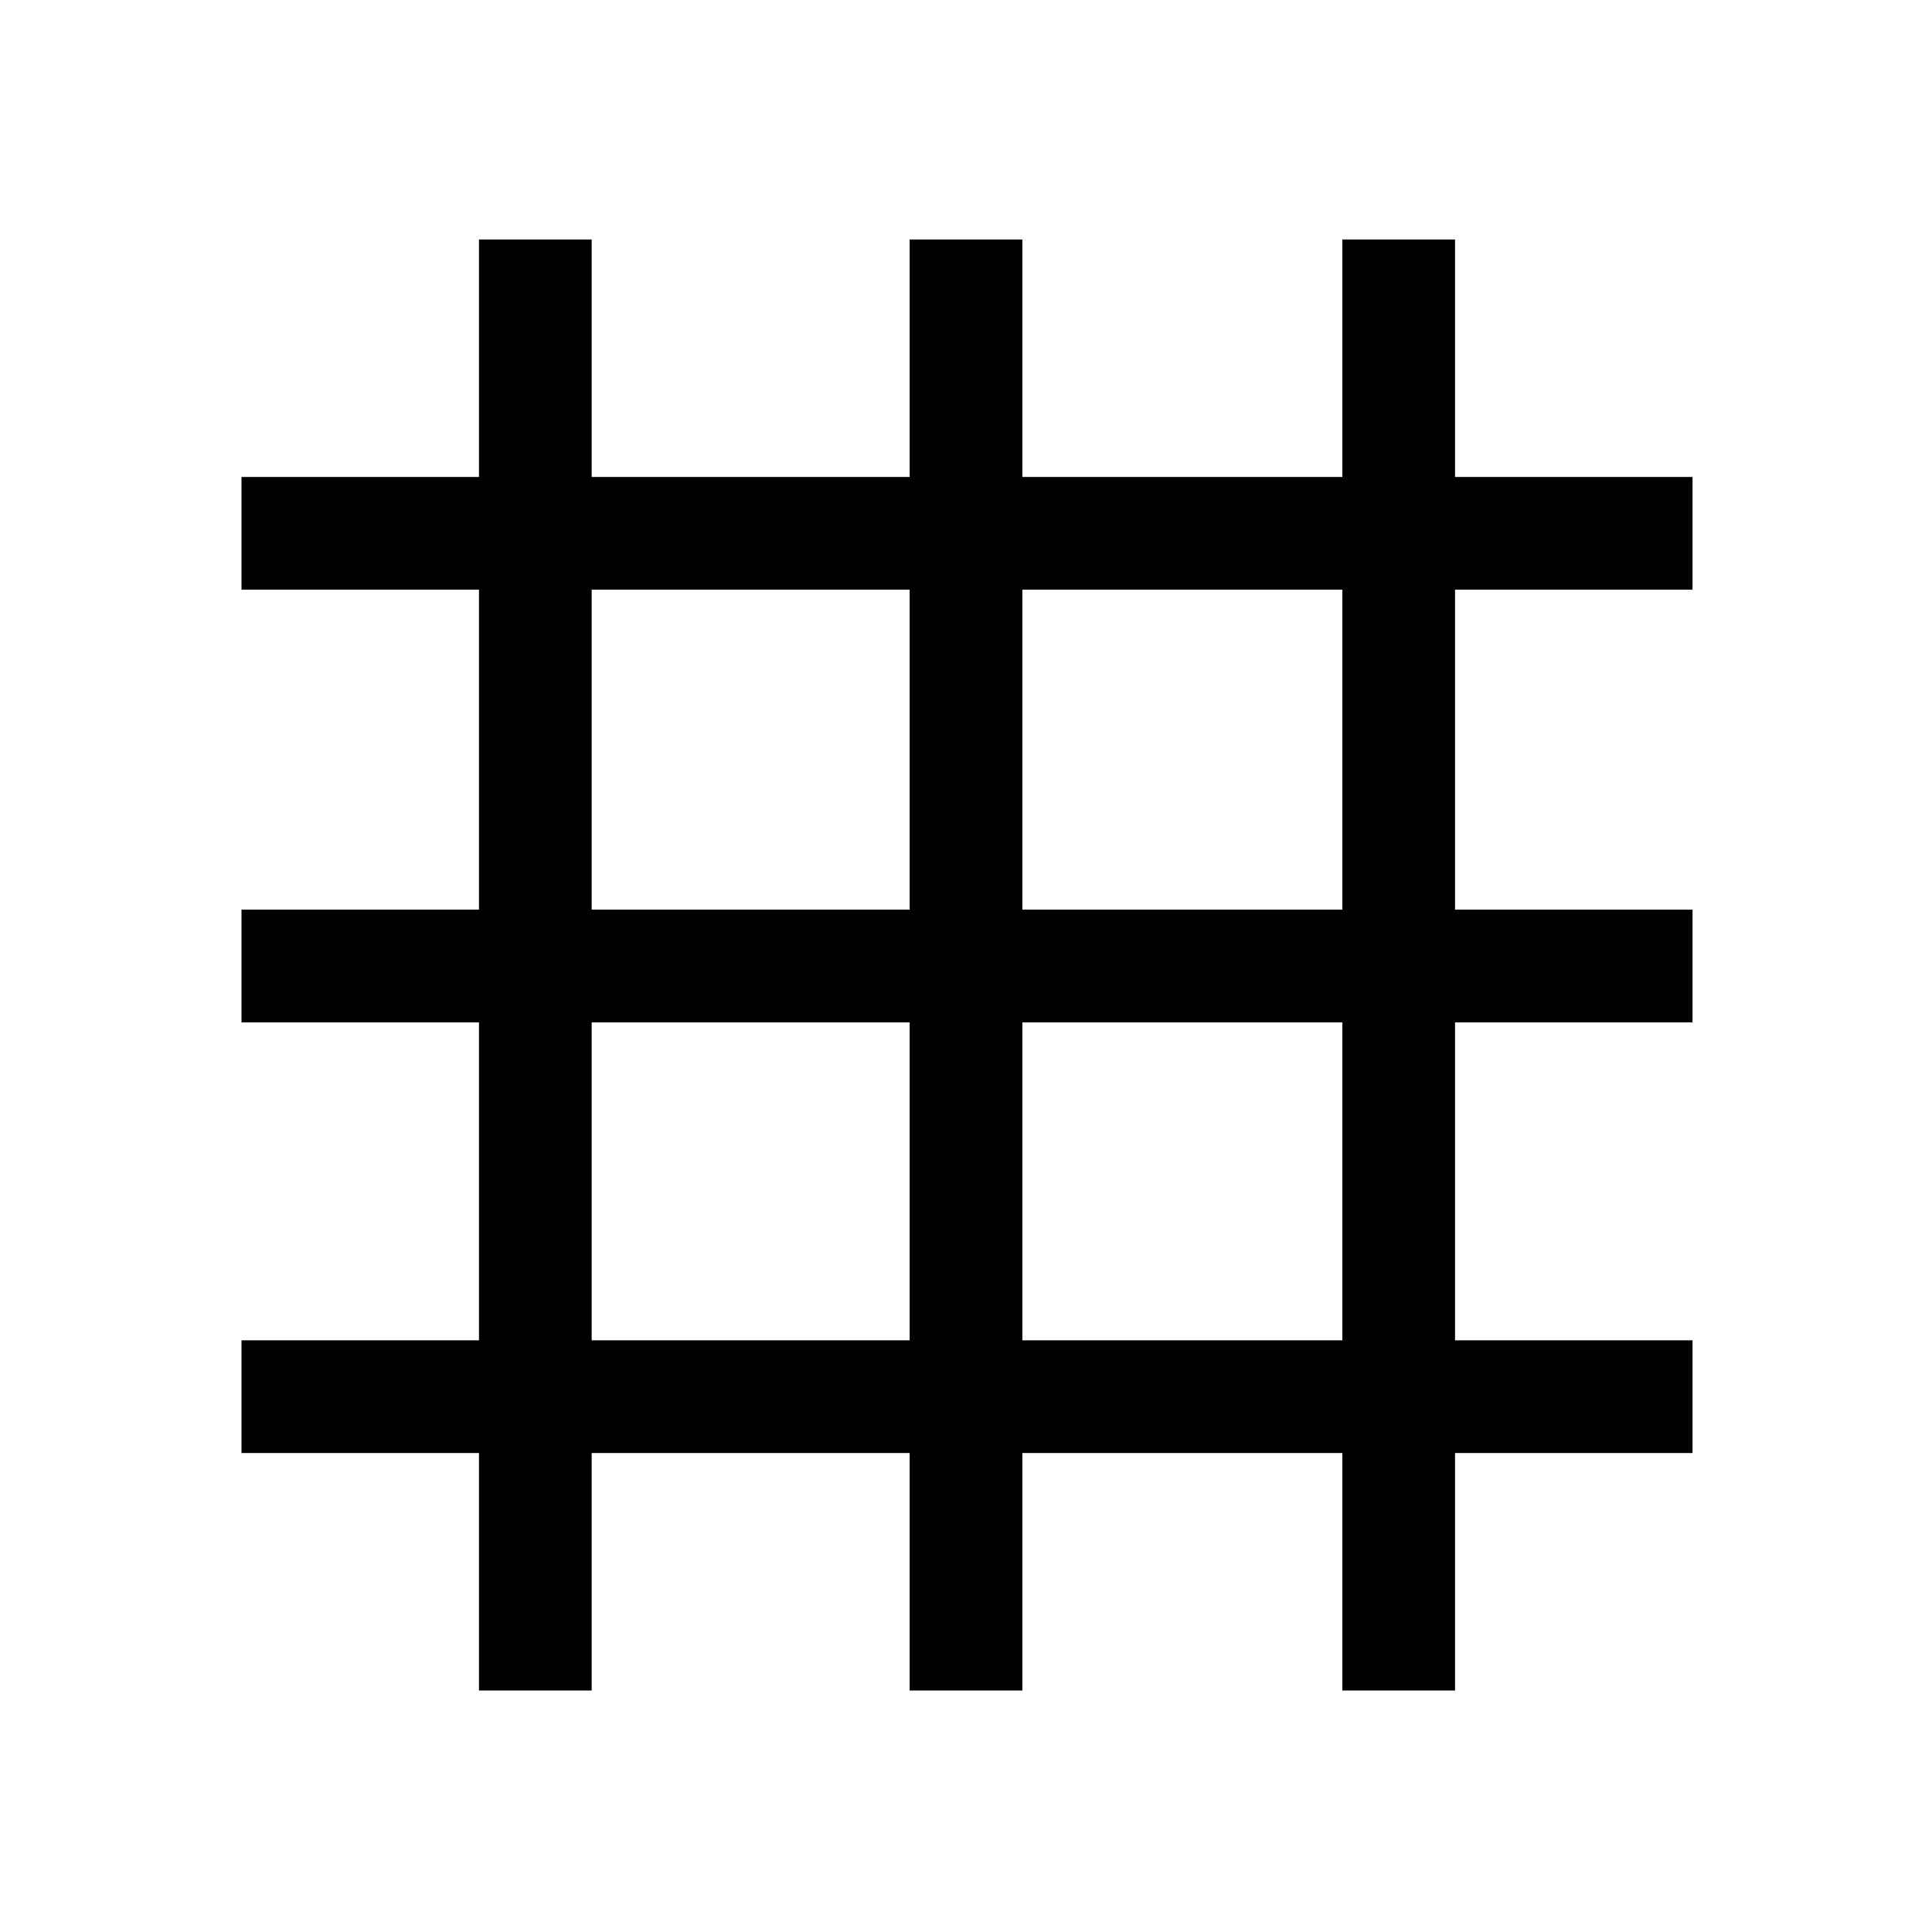 <svg xmlns="http://www.w3.org/2000/svg" height="24" width="24"><path d="M5.95 21V18.05H3V16.65H5.95V12.7H3V11.3H5.95V7.325H3V5.925H5.95V2.975H7.35V5.925H11.3V2.975H12.7V5.925H16.675V2.975H18.075V5.925H21.025V7.325H18.075V11.3H21.025V12.7H18.075V16.65H21.025V18.05H18.075V21H16.675V18.05H12.7V21H11.3V18.05H7.35V21ZM7.35 11.3H11.3V7.325H7.35ZM7.35 16.65H11.3V12.7H7.35ZM12.7 16.65H16.675V12.7H12.7ZM12.7 11.3H16.675V7.325H12.7Z"/></svg>
